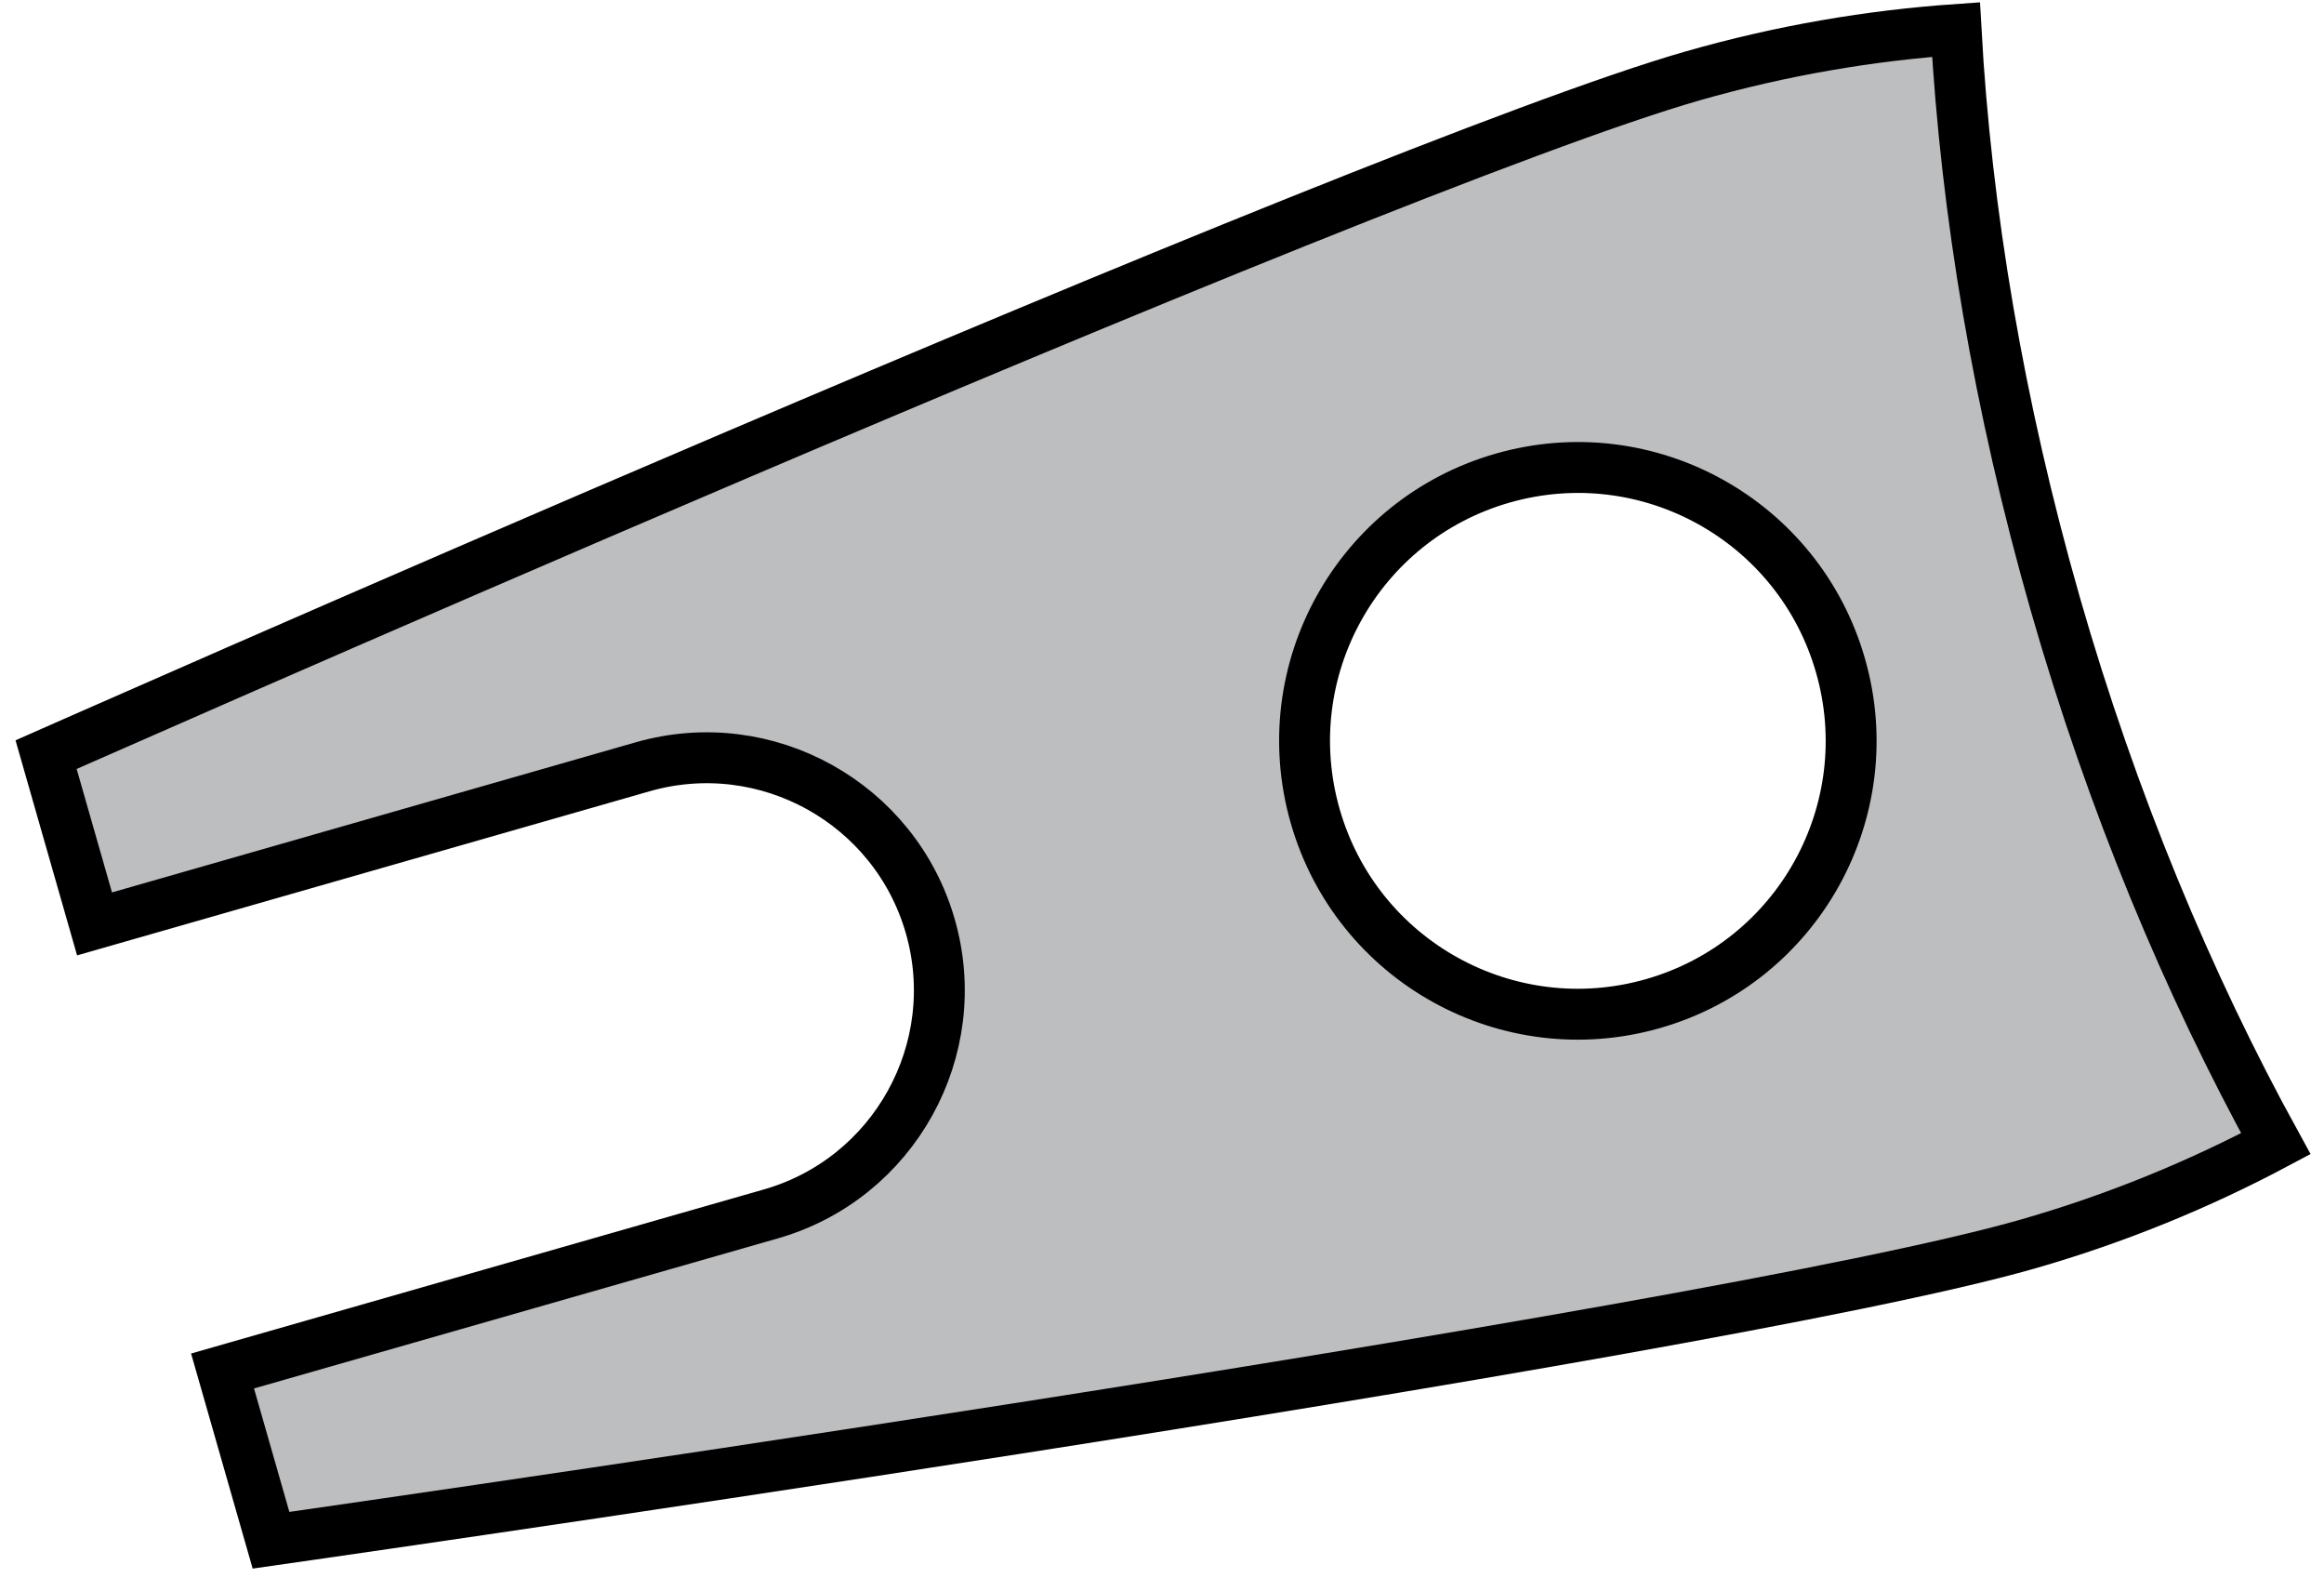 <svg xmlns="http://www.w3.org/2000/svg" width="137" height="93" viewBox="0 0 137 93" fill="none">
  <path d="M121.161 35.599L121.161 35.601C124.517 47.289 128.982 57.987 134.16 67.401C129.671 69.79 124.773 71.815 119.502 73.324C109.987 76.047 83.847 80.451 59.953 84.188C48.034 86.052 36.716 87.744 28.377 88.97C24.208 89.583 20.784 90.079 18.402 90.423C17.402 90.567 16.586 90.684 15.976 90.771L13.119 80.796L45.441 71.54C52.708 69.459 56.923 61.858 54.843 54.593C52.762 47.326 45.157 43.107 37.89 45.188L37.89 45.188L5.573 54.448L2.717 44.473C3.281 44.224 4.035 43.891 4.96 43.484C7.162 42.514 10.33 41.123 14.191 39.435C21.915 36.061 32.413 31.504 43.511 26.776C65.761 17.296 90.269 7.195 99.784 4.472L99.784 4.472C105.039 2.967 110.251 2.093 115.308 1.74C115.9 12.466 117.821 23.924 121.161 35.599ZM88.581 28.177C80.027 30.626 75.082 39.541 77.531 48.095C79.981 56.648 88.896 61.593 97.449 59.144C106.003 56.694 110.948 47.779 108.498 39.226C106.049 30.672 97.134 25.727 88.581 28.177Z" fill="#BDBEC0" stroke="black" stroke-width="3"/>
</svg>